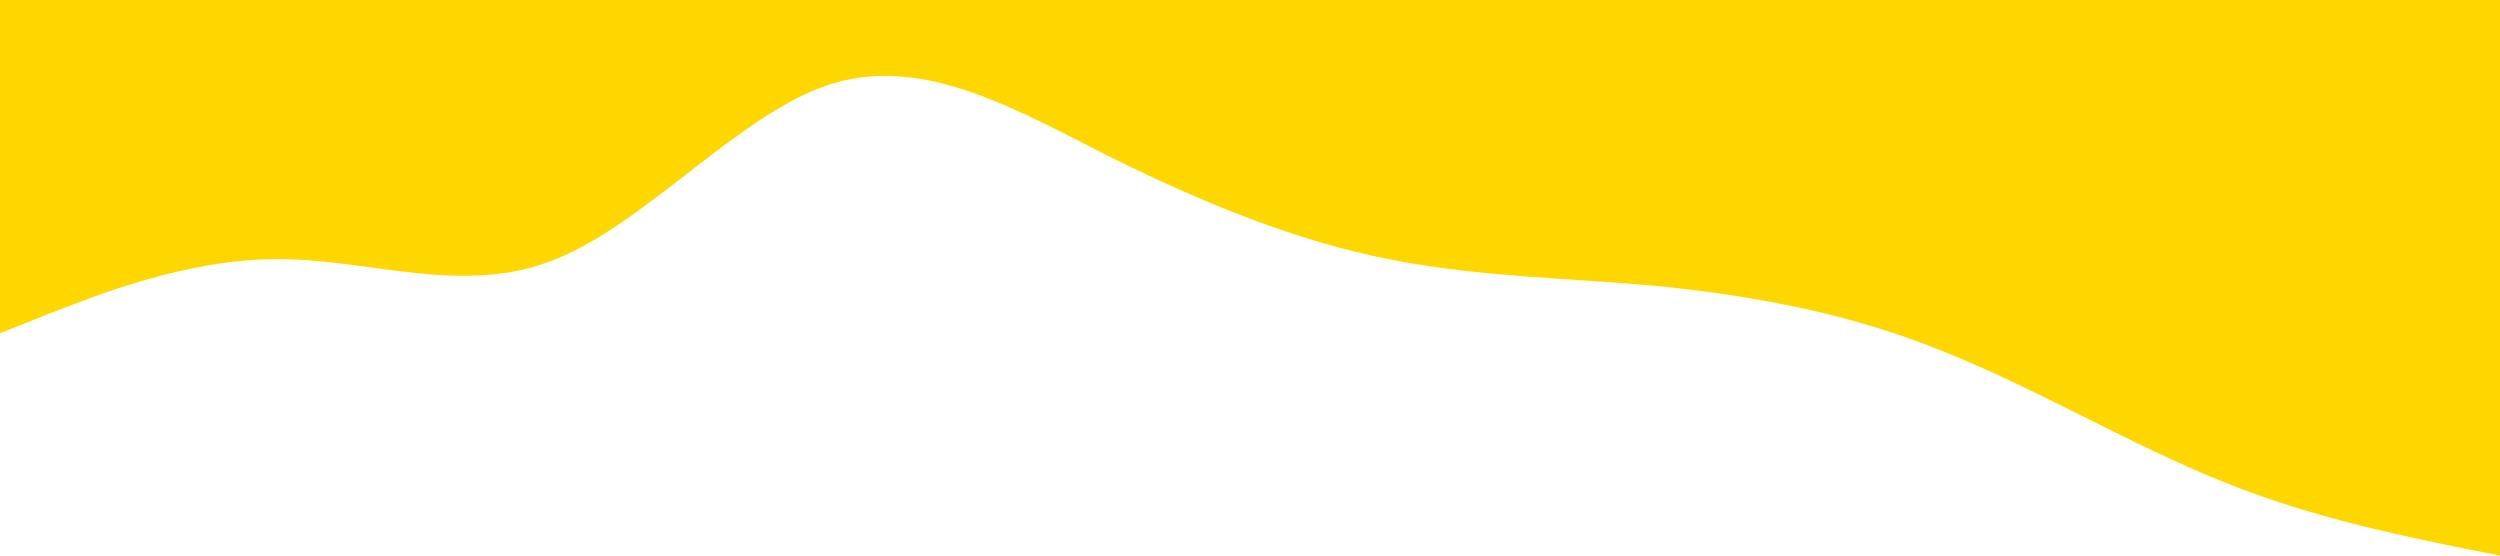 <?xml version="1.0" standalone="no"?><svg xmlns="http://www.w3.org/2000/svg" viewBox="0 0 1440 320"><path fill="#ffd700" fill-opacity="1" d="M0,192L26.7,181.3C53.3,171,107,149,160,149.3C213.3,149,267,171,320,149.3C373.3,128,427,64,480,48C533.3,32,587,64,640,90.7C693.3,117,747,139,800,149.3C853.3,160,907,160,960,165.3C1013.3,171,1067,181,1120,202.7C1173.3,224,1227,256,1280,277.3C1333.3,299,1387,309,1413,314.7L1440,320L1440,0L1413.3,0C1386.7,0,1333,0,1280,0C1226.7,0,1173,0,1120,0C1066.7,0,1013,0,960,0C906.7,0,853,0,800,0C746.7,0,693,0,640,0C586.7,0,533,0,480,0C426.7,0,373,0,320,0C266.7,0,213,0,160,0C106.7,0,53,0,27,0L0,0Z"></path></svg>